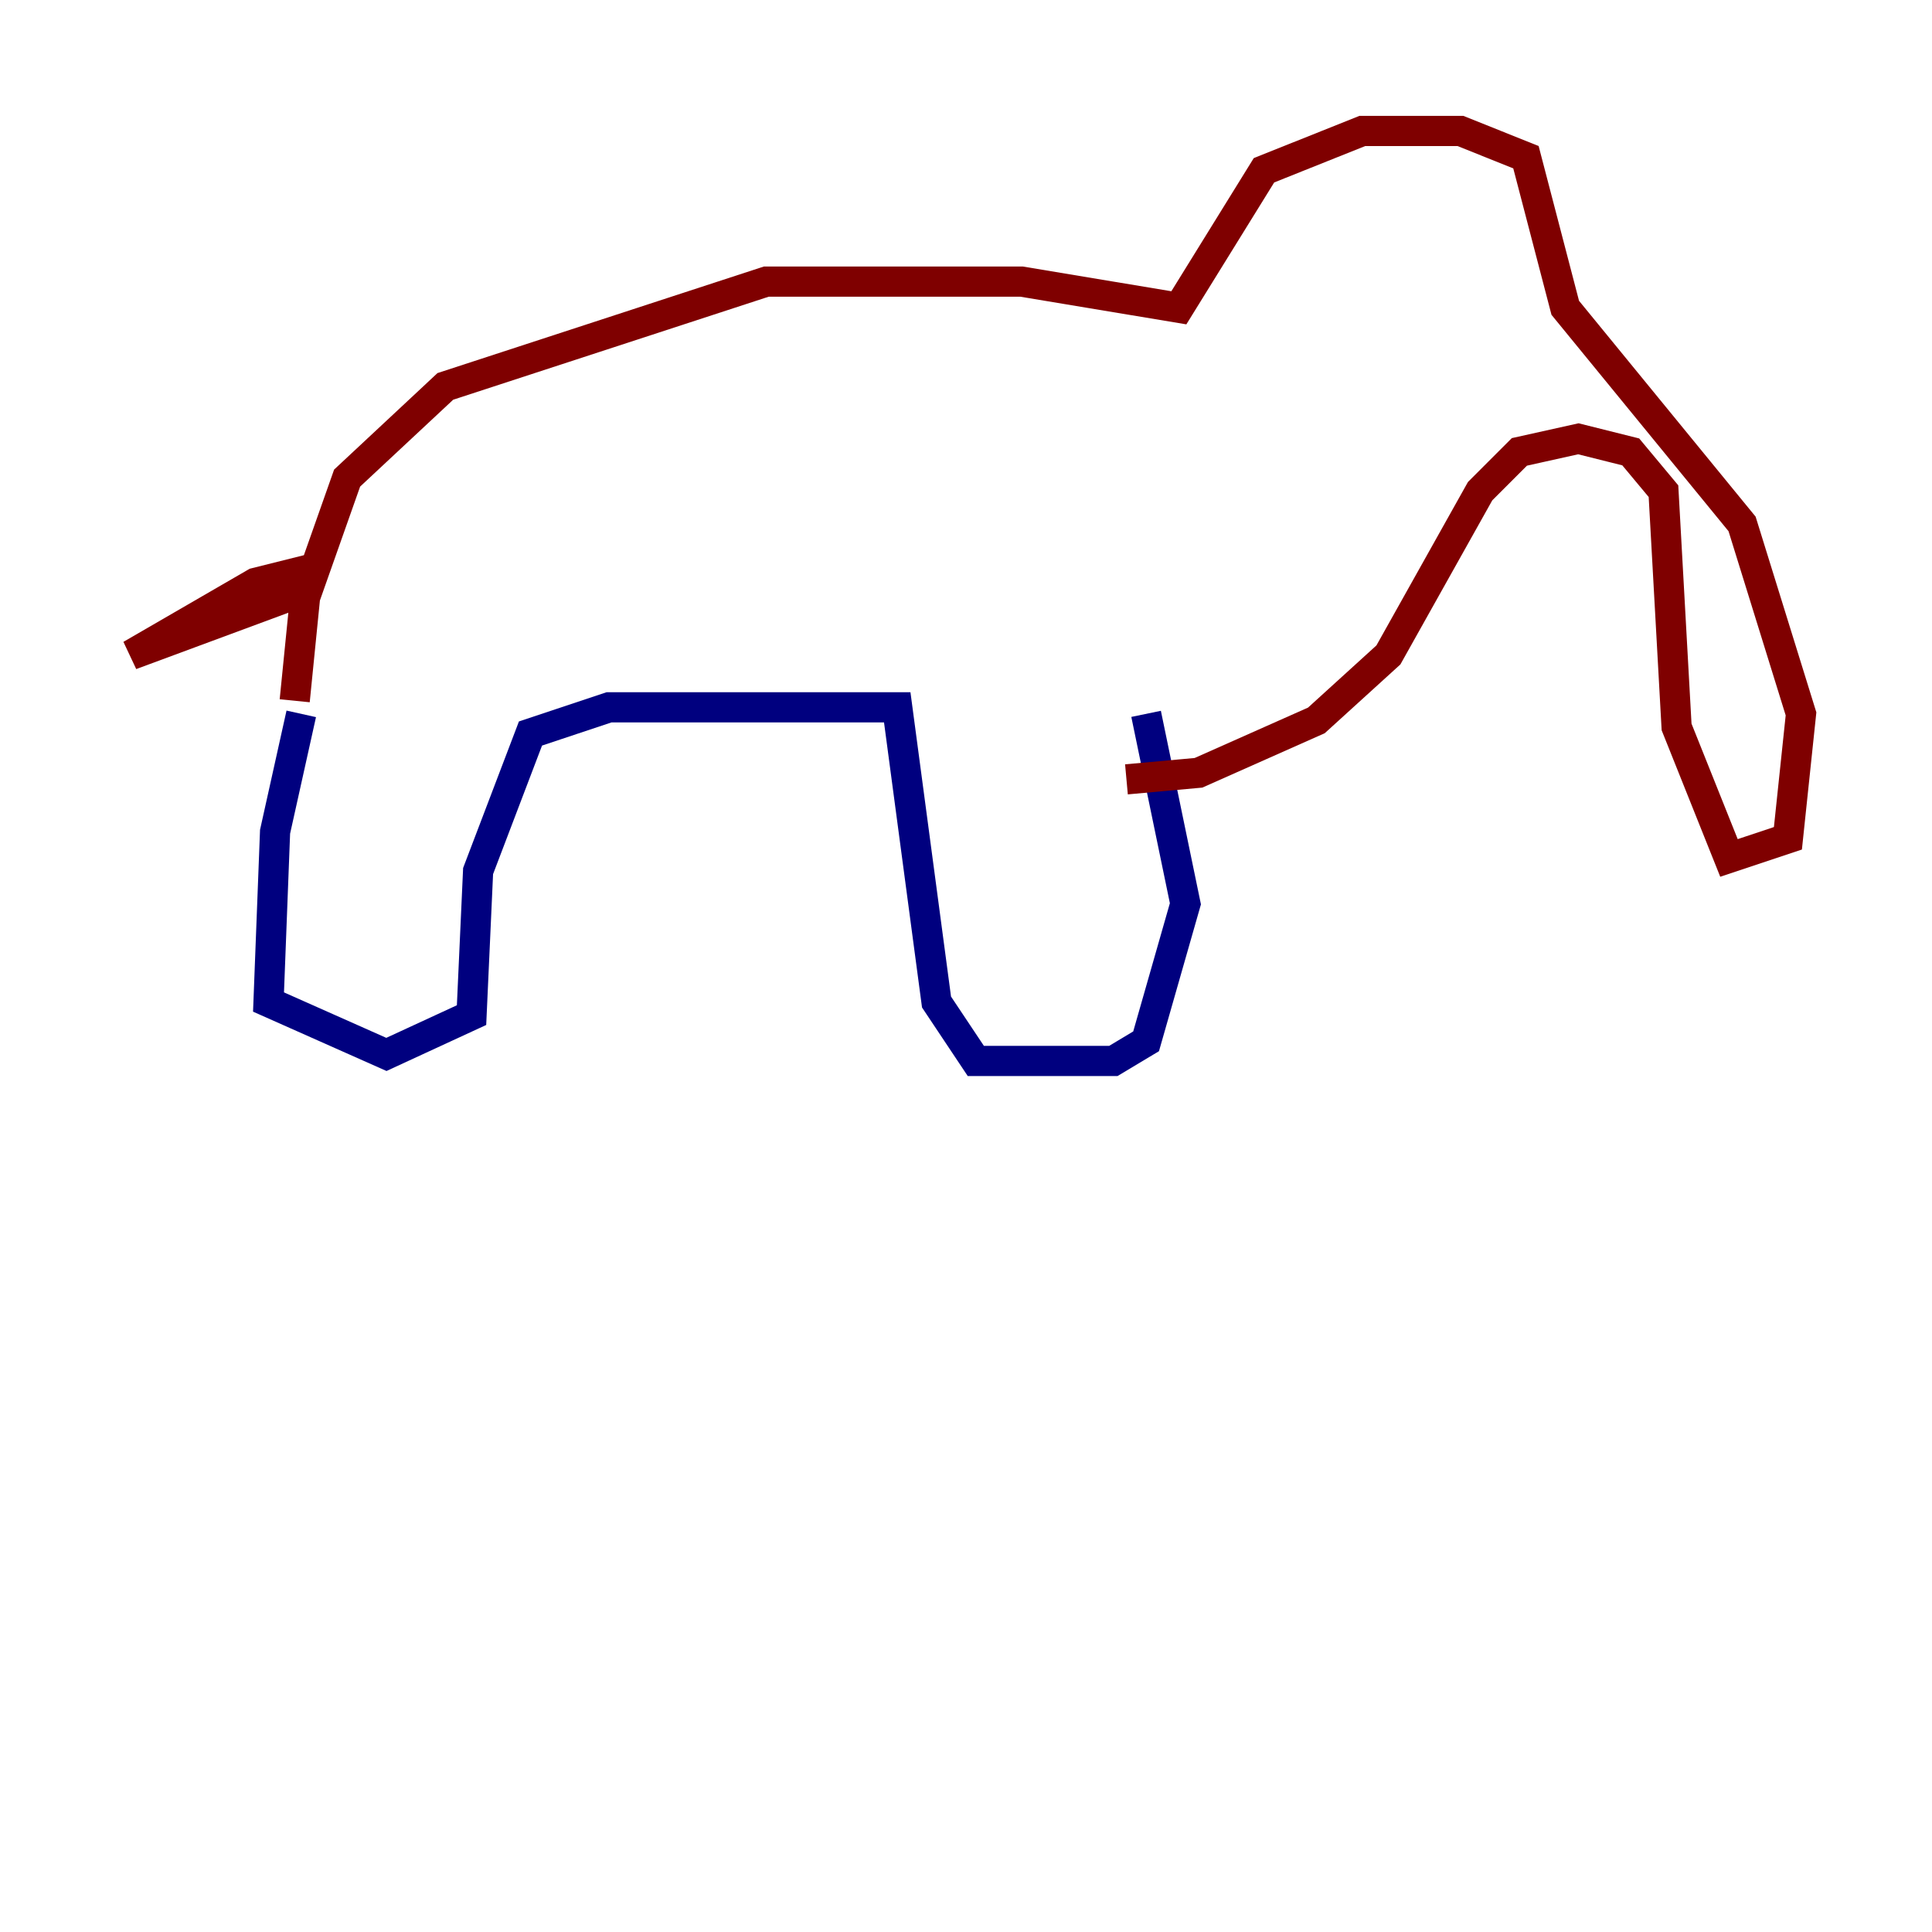 <?xml version="1.0" encoding="utf-8" ?>
<svg baseProfile="tiny" height="128" version="1.2" viewBox="0,0,128,128" width="128" xmlns="http://www.w3.org/2000/svg" xmlns:ev="http://www.w3.org/2001/xml-events" xmlns:xlink="http://www.w3.org/1999/xlink"><defs /><polyline fill="none" points="19.959,47.295 18.224,55.105 17.79,66.386 25.6,69.858 31.241,67.254 31.675,57.709 35.146,48.597 40.352,46.861 59.444,46.861 62.047,66.386 64.651,70.291 73.763,70.291 75.932,68.99 78.536,59.878 75.932,47.295" stroke="#00007f" stroke-width="2" /><polyline fill="none" points="19.525,46.427 20.393,37.749 16.922,38.617 8.678,43.39 20.393,39.051 22.997,31.675 29.505,25.6 50.766,18.658 67.688,18.658 78.102,20.393 83.742,11.281 90.251,8.678 96.759,8.678 101.098,10.414 103.702,20.393 115.417,34.712 119.322,47.295 118.454,55.539 114.549,56.841 111.078,48.163 110.21,32.542 108.041,29.939 104.57,29.071 100.664,29.939 98.061,32.542 91.986,43.39 87.214,47.729 79.403,51.2 74.63,51.634" stroke="#7f0000" stroke-width="2" /></svg>